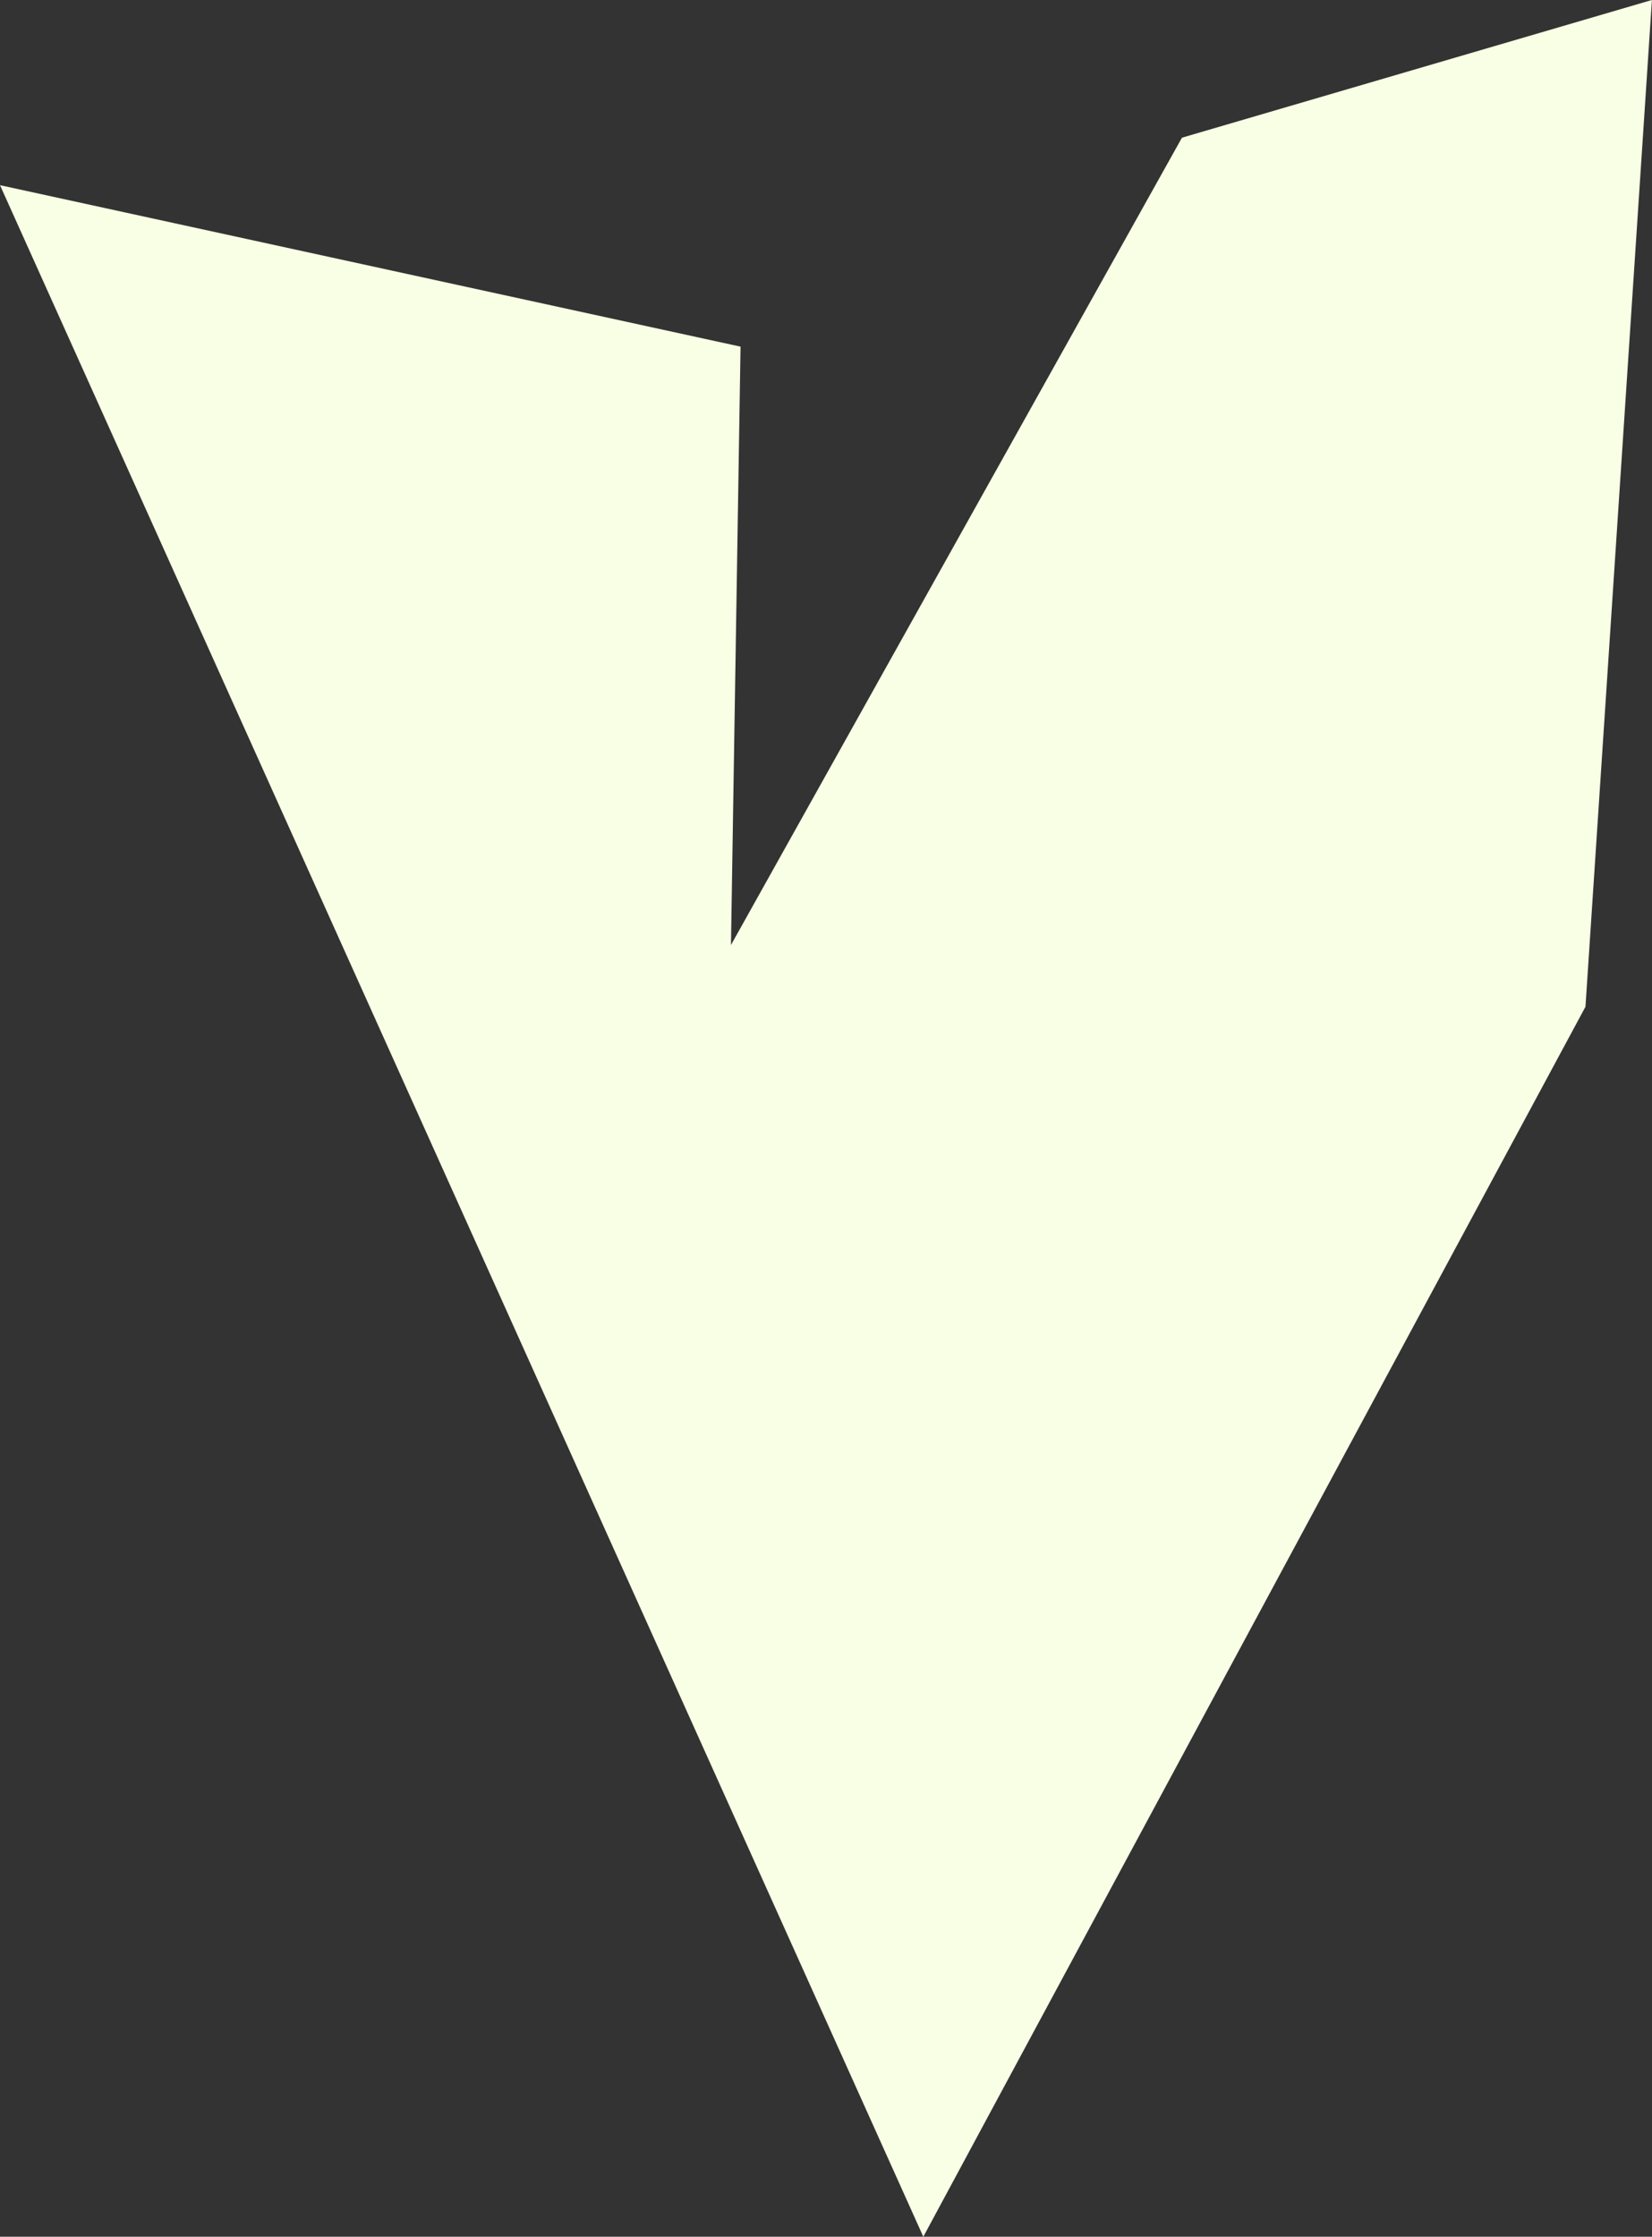 <svg xmlns="http://www.w3.org/2000/svg" width="86.211" height="116.682" viewBox="0 0 86.211 116.682">
  <rect x="0" y="0" width="86.211" height="116.682" fill="#333333" stroke="none"/>
  <path id="Path_15" data-name="Path 15" d="M550.125,6731.564l-48.184-107.021,38.646,8.423-.5,31.215,23.535-42.115,24.526-7.184-3.468,52.519Z" transform="translate(-501.941 -6614.883)" fill="#F8FFE5"/>
</svg>
